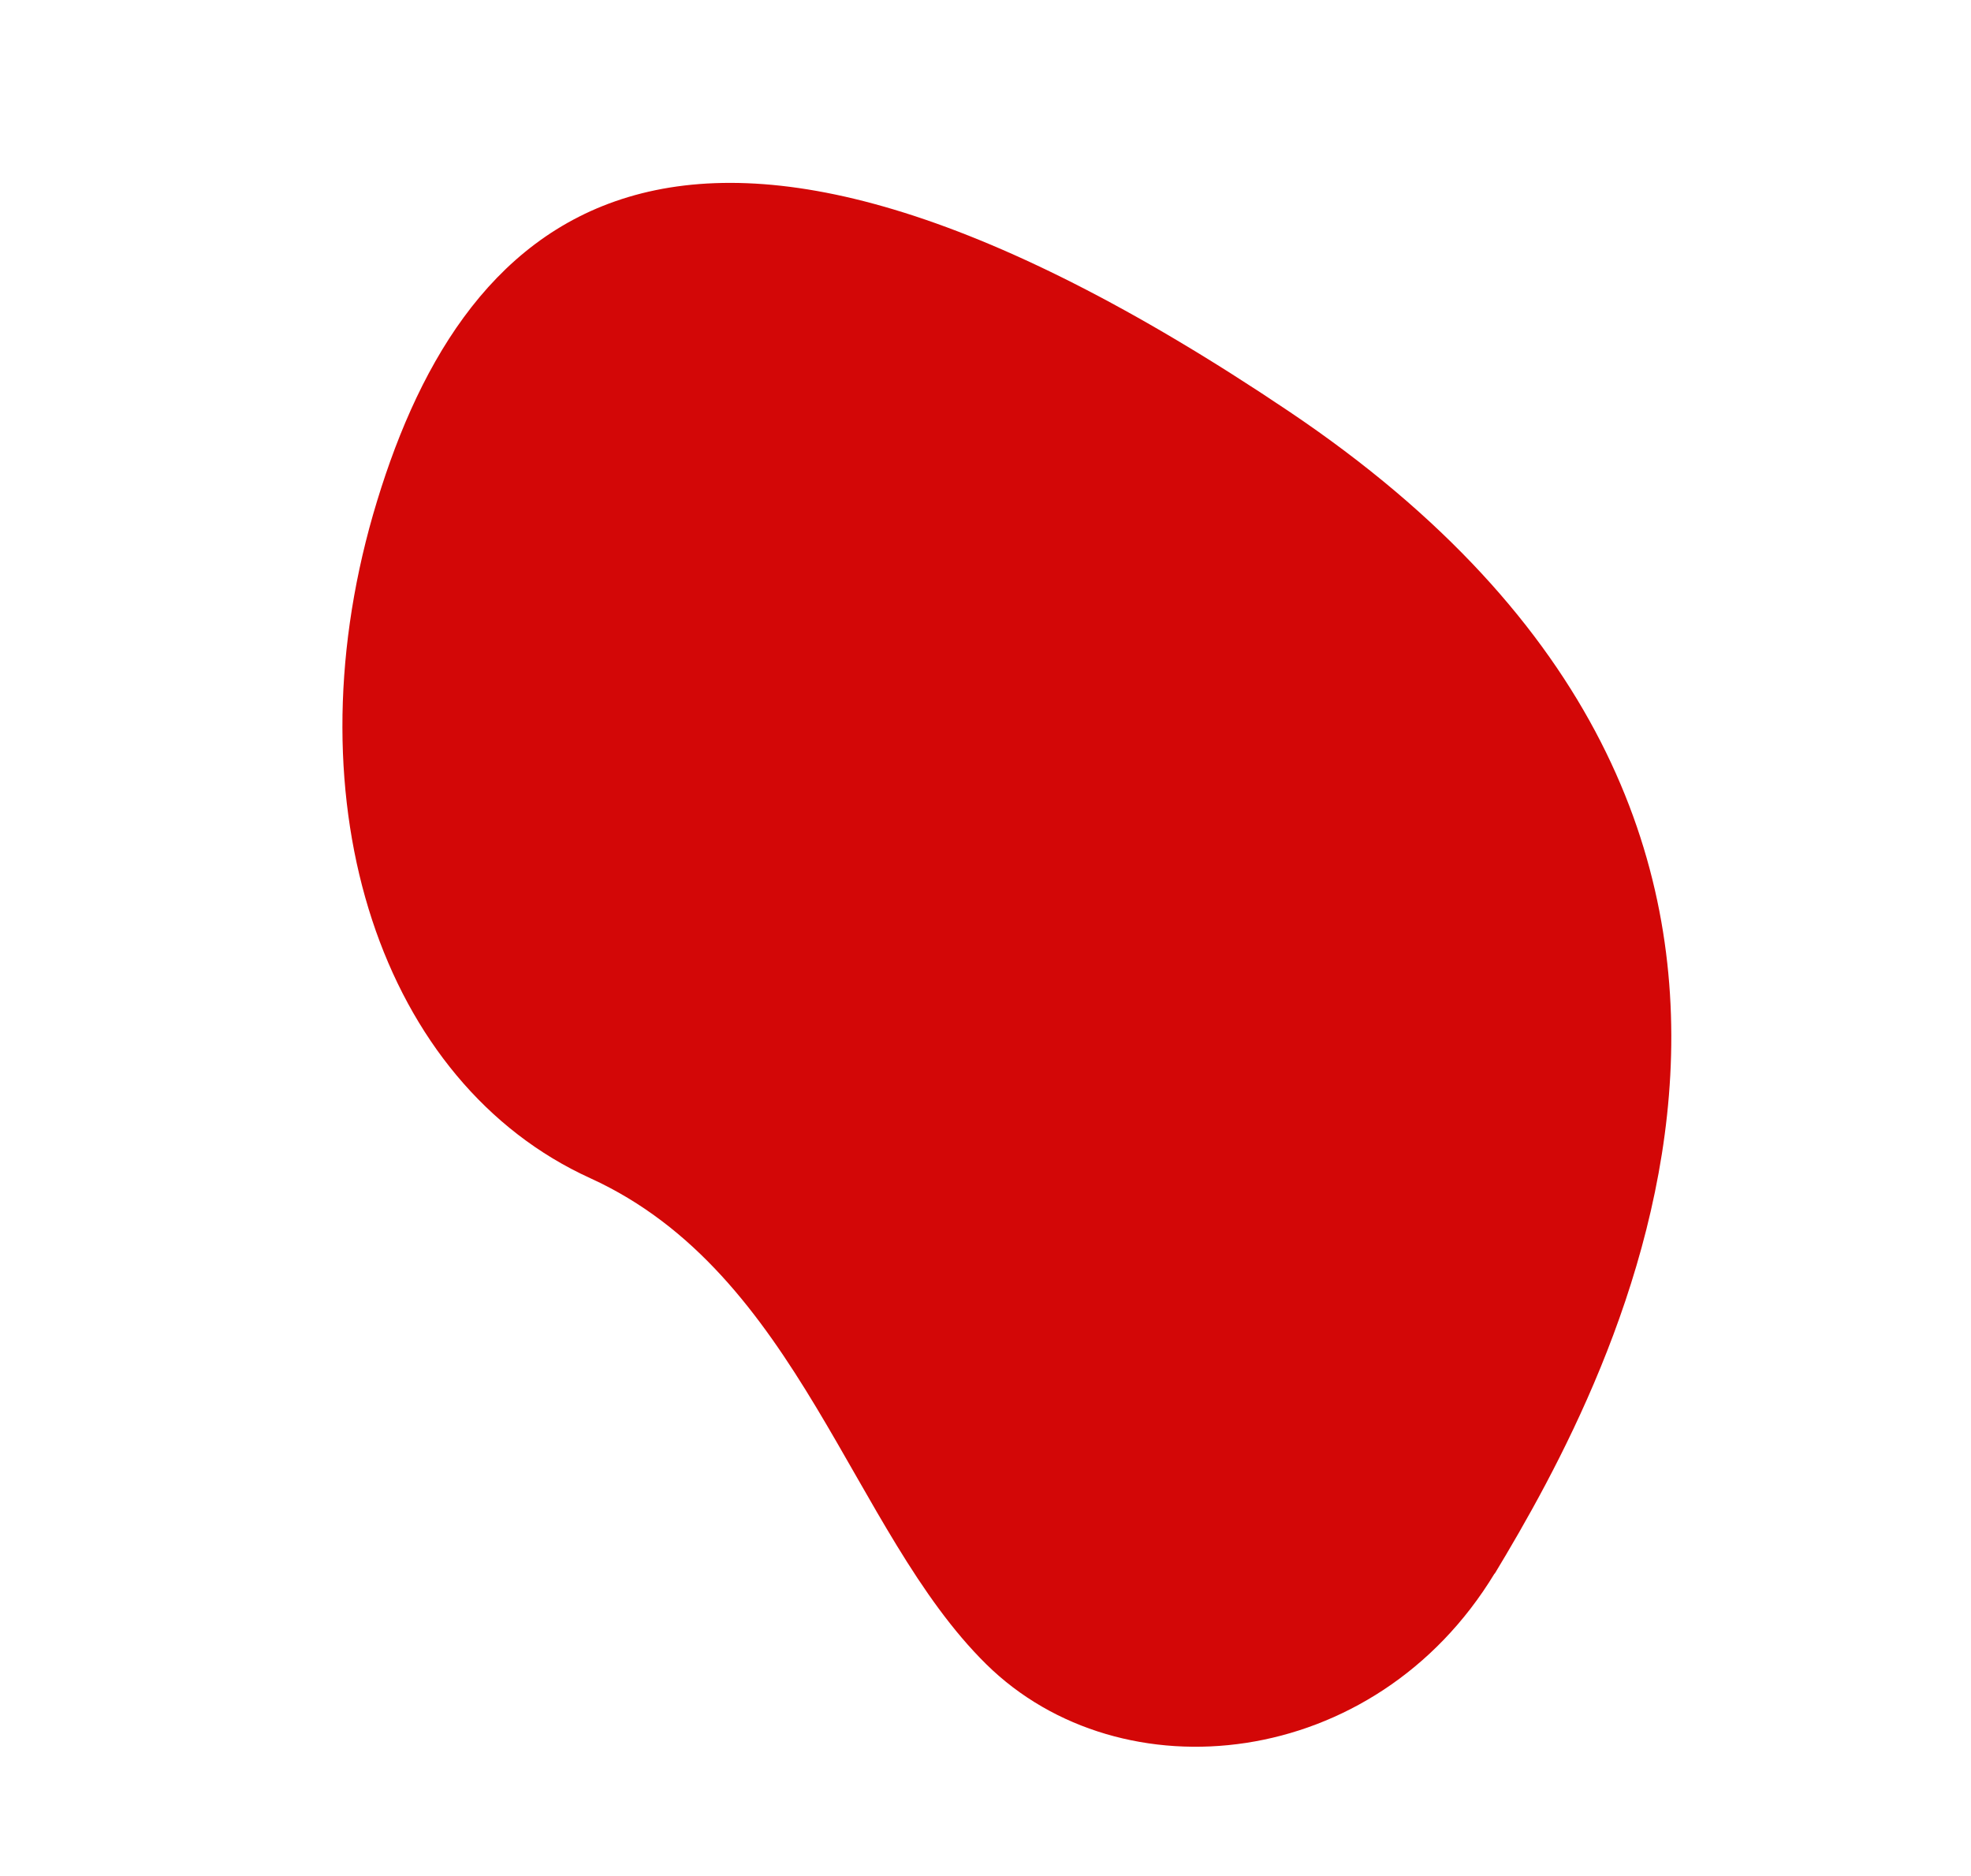 <svg width="475" height="452" fill="none" xmlns="http://www.w3.org/2000/svg"><path d="M360.2 379.2C389 331.5 460.8 200 310.6 99.1 160.3-2 110.1 54.2 89.9 124c-20.1 70 2 137 52.4 159.9 50.4 23 62.8 85 95.4 117.1 32.5 32 93.6 25.8 122.5-21.9z" fill="#D30707"/></svg>